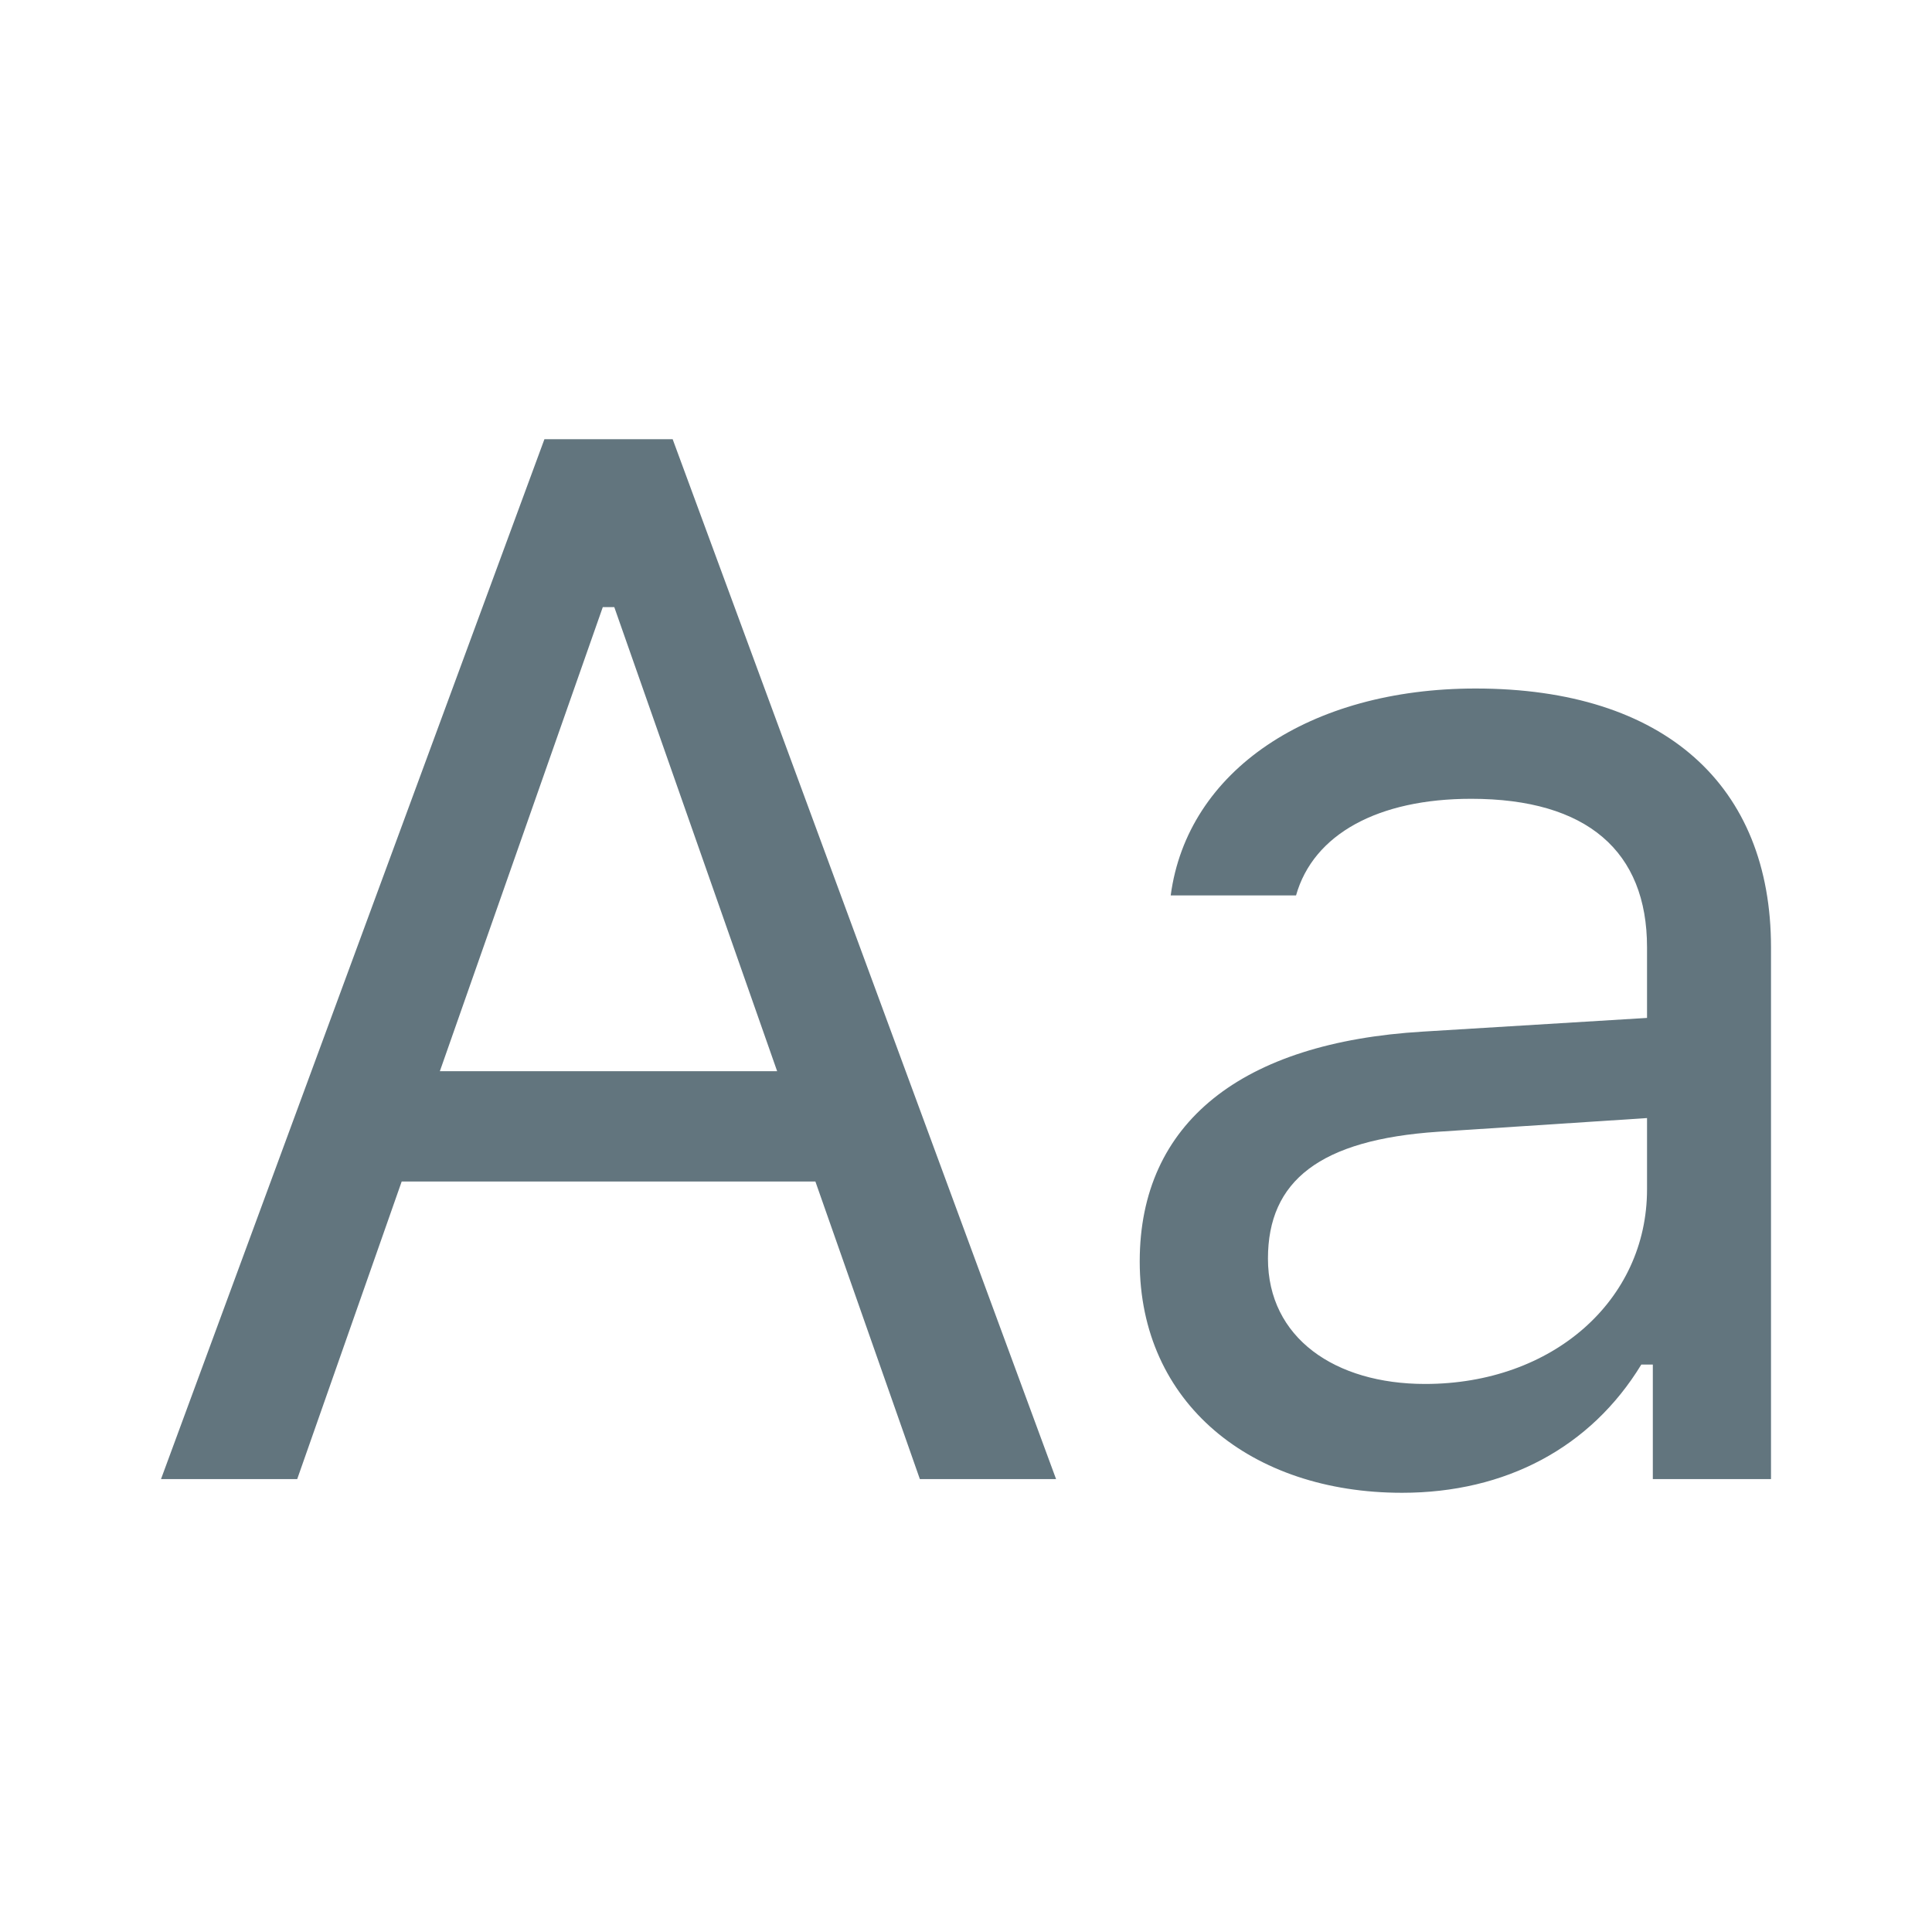 <svg xmlns="http://www.w3.org/2000/svg" fill="none" viewBox="0 0 24 24"><path fill="#62757E" d="M11.427 18.374h1.692L8.356 5.456H6.763L2 18.374h1.692l1.298-3.697h5.139l1.298 3.697ZM7.487 7.542h.144l2.023 5.765h-4.19l2.024-5.765Zm10.216 9.65c-1.12 0-1.952-.573-1.952-1.557 0-.967.645-1.477 2.113-1.576l2.596-.17v.886c0 1.379-1.173 2.417-2.757 2.417Zm-.287 1.352c1.29 0 2.346-.564 2.973-1.593h.143v1.423H22v-6.607c0-2.005-1.316-3.214-3.67-3.214-2.06 0-3.581 1.02-3.787 2.57H16.1c.215-.761 1.02-1.2 2.176-1.2 1.441 0 2.184.654 2.184 1.844v.878l-2.784.17c-2.247.134-3.518 1.128-3.518 2.856 0 1.763 1.387 2.873 3.258 2.873Z"/></svg>